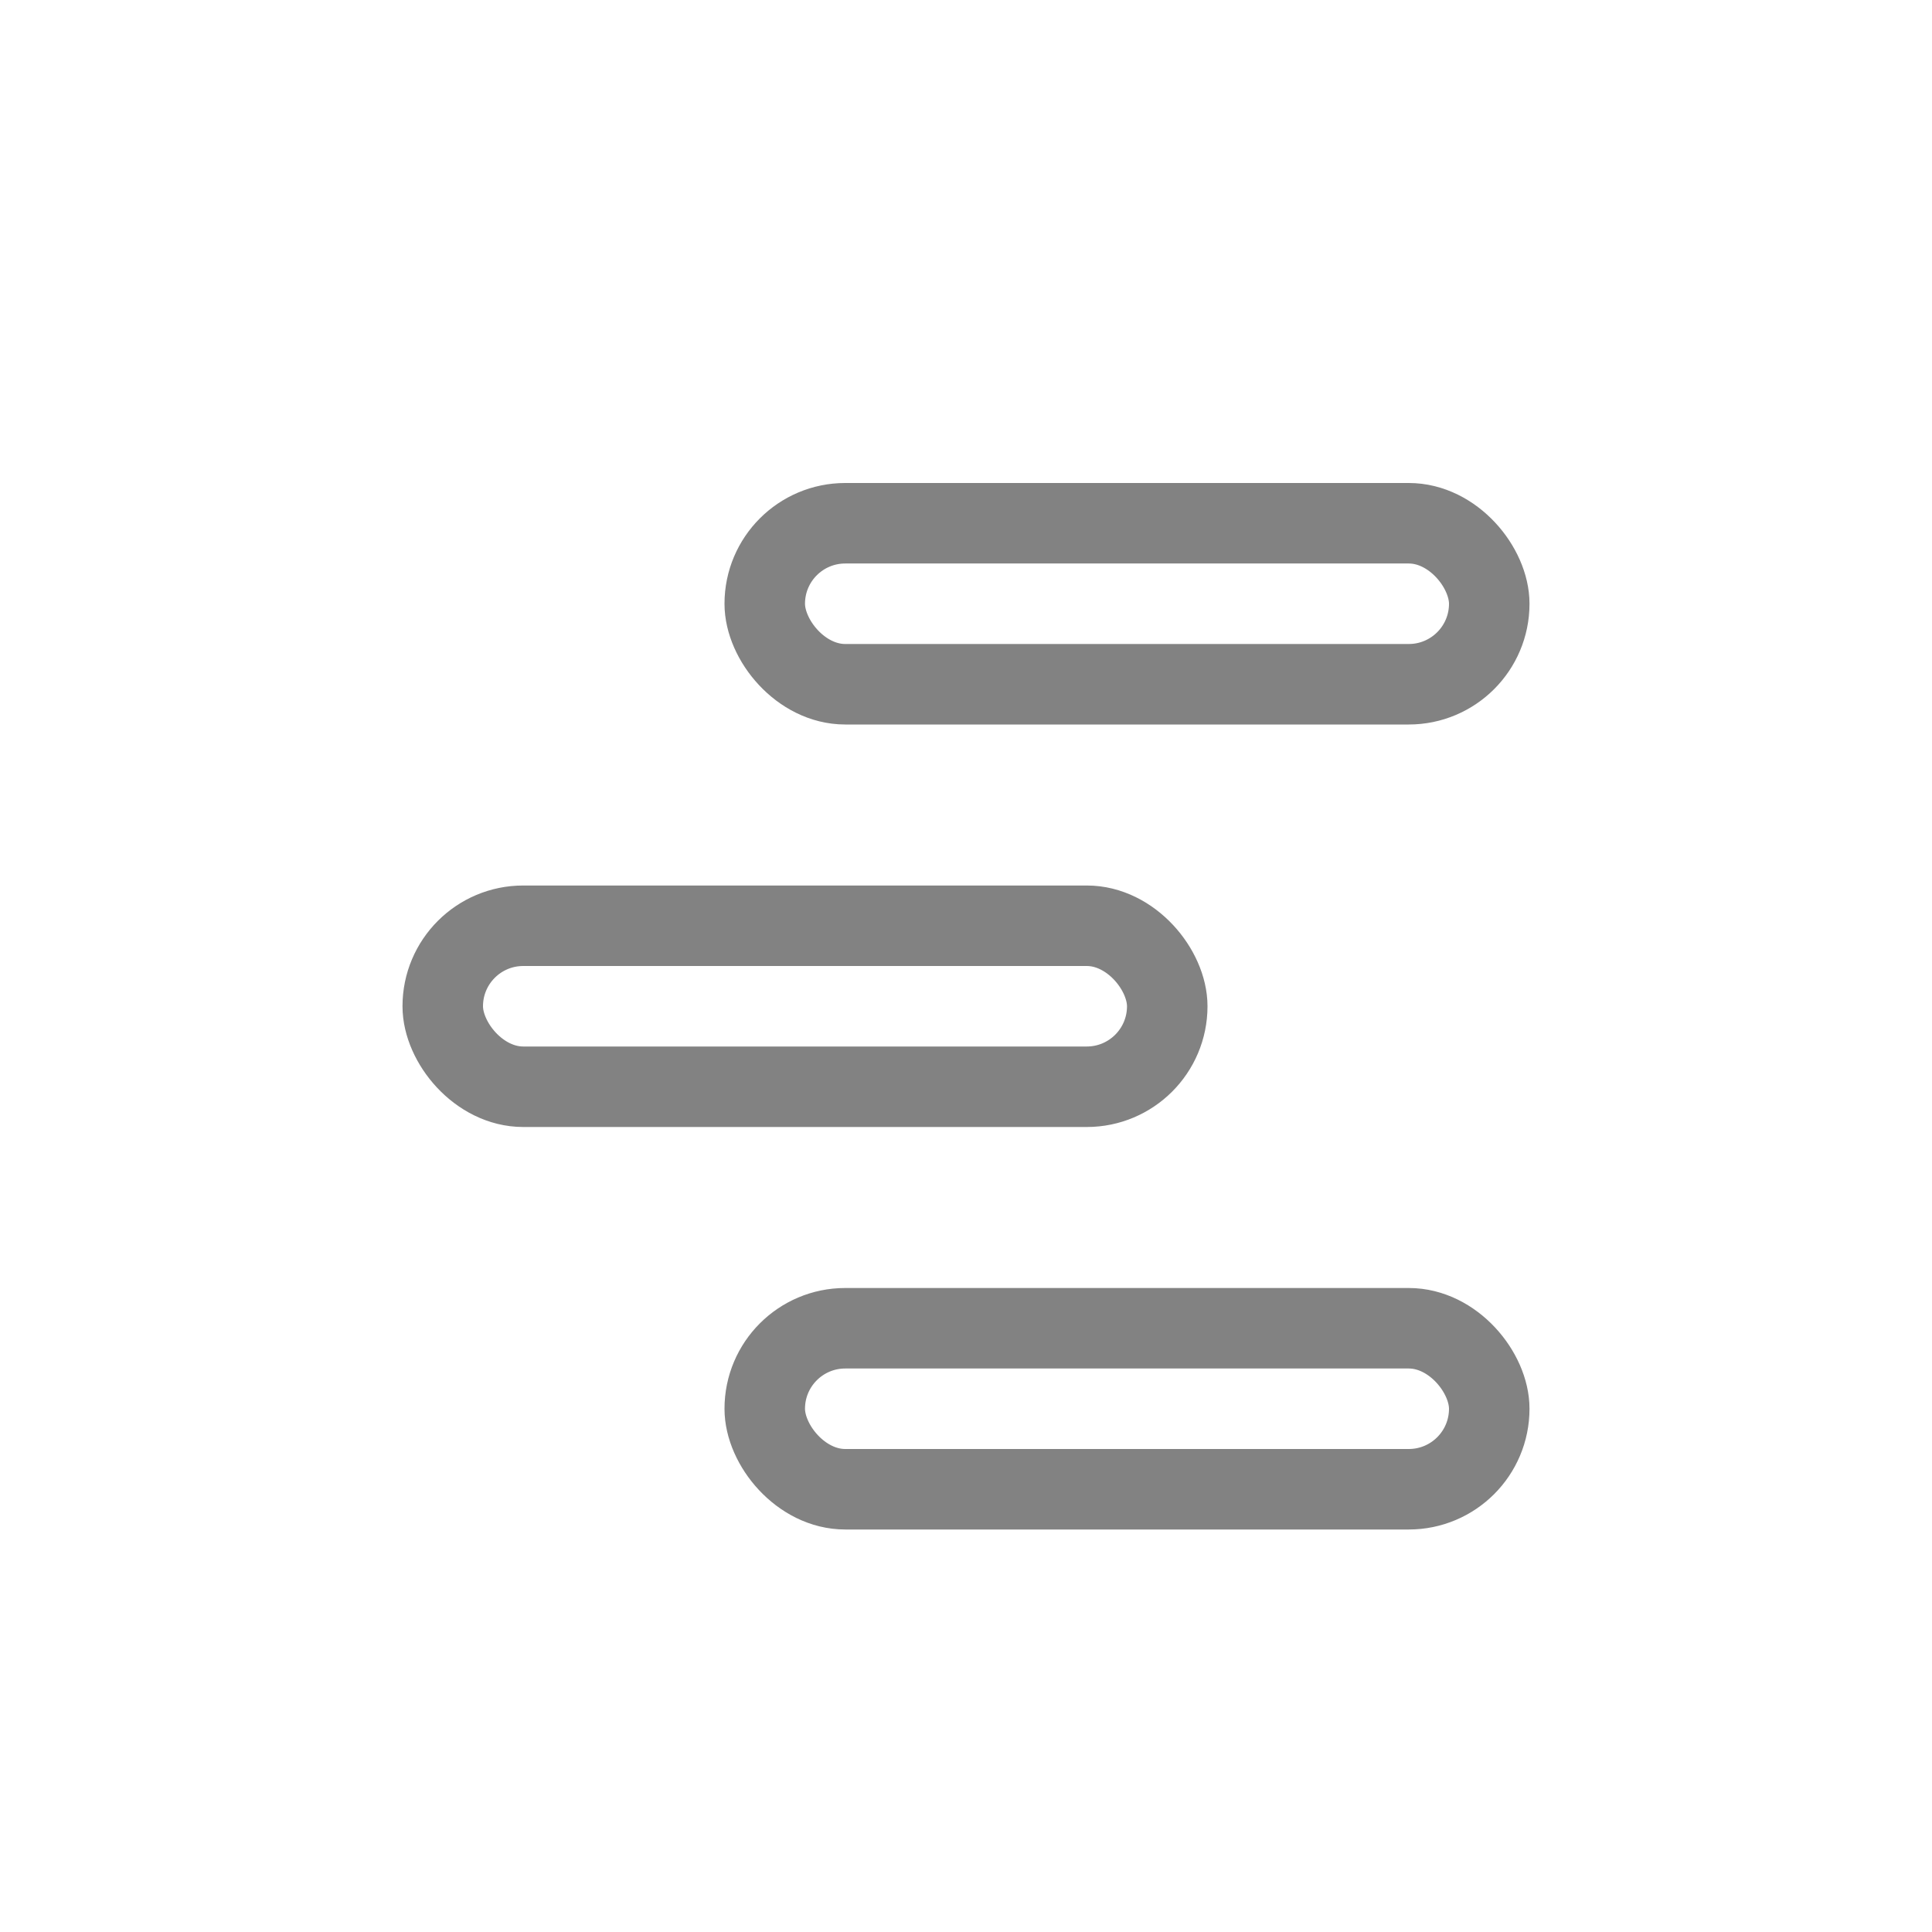 <svg width="24" height="24" viewBox="0 0 24 24" fill="none" xmlns="http://www.w3.org/2000/svg">
<rect x="5.5" y="11.5" width="9" height="2" rx="1" stroke="#828282"/>
<rect x="9.5" y="6.5" width="9" height="2" rx="1" stroke="#828282"/>
<rect x="9.5" y="16.5" width="9" height="2" rx="1" stroke="#828282"/>
</svg>
